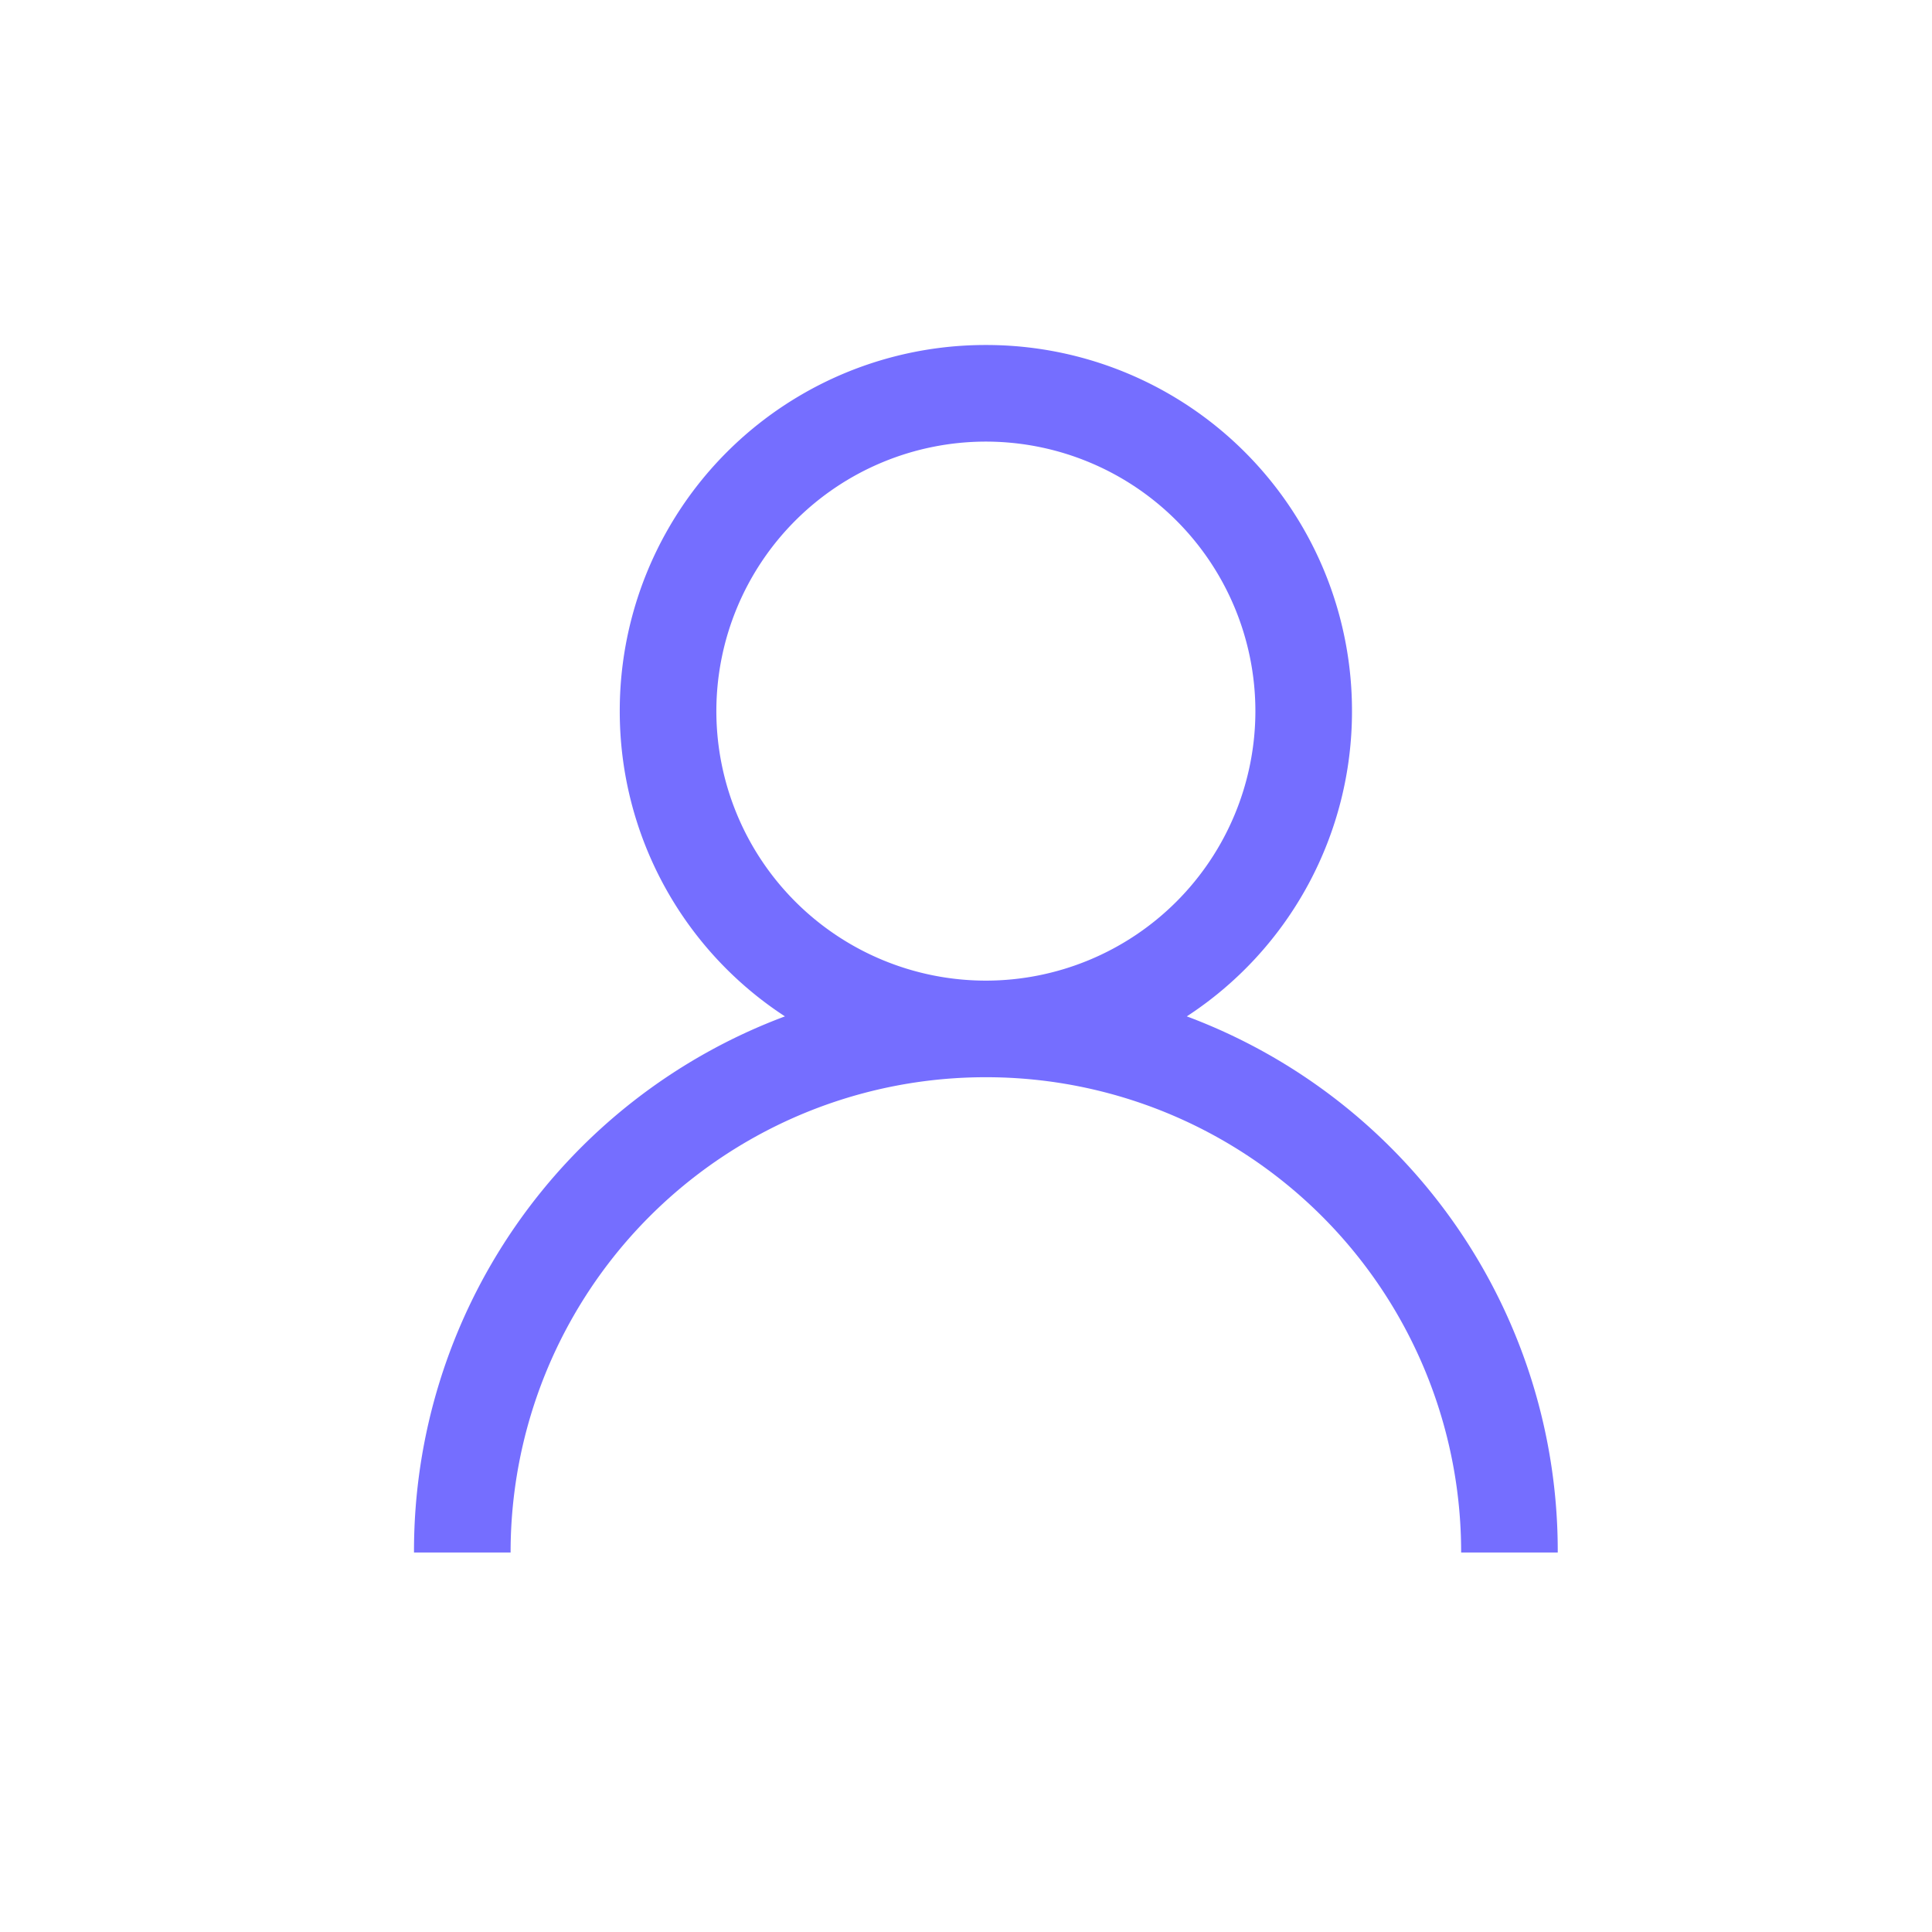 <svg xmlns="http://www.w3.org/2000/svg" width="28" height="28" viewBox="0 0 28 28">
  <defs>
    <style>
      .cls-1 {
        fill: #756eff;
      }

      .cls-2 {
        fill: none;
      }
    </style>
  </defs>
  <g id="user-mouseover" transform="translate(-38 -379)">
    <path id="user" class="cls-1" d="M2.912-13.02a5.275,5.275,0,0,0,2.394-4.424A5.3,5.3,0,0,0,0-22.75a5.3,5.3,0,0,0-5.306,5.306A5.275,5.275,0,0,0-2.912-13.02,8.269,8.269,0,0,0-8.288-5.25h1.4A6.883,6.883,0,0,1,0-12.138,6.883,6.883,0,0,1,6.888-5.25h1.4A8.269,8.269,0,0,0,2.912-13.02Zm-6.818-4.424A3.908,3.908,0,0,1,0-21.35a3.908,3.908,0,0,1,3.906,3.906A3.908,3.908,0,0,1,0-13.538,3.908,3.908,0,0,1-3.906-17.444Z" transform="translate(52.288 406.75)"/>
    <rect id="Rectangle_118" data-name="Rectangle 118" class="cls-2" width="28" height="28" transform="translate(38 379)"/>
  </g>
</svg>
